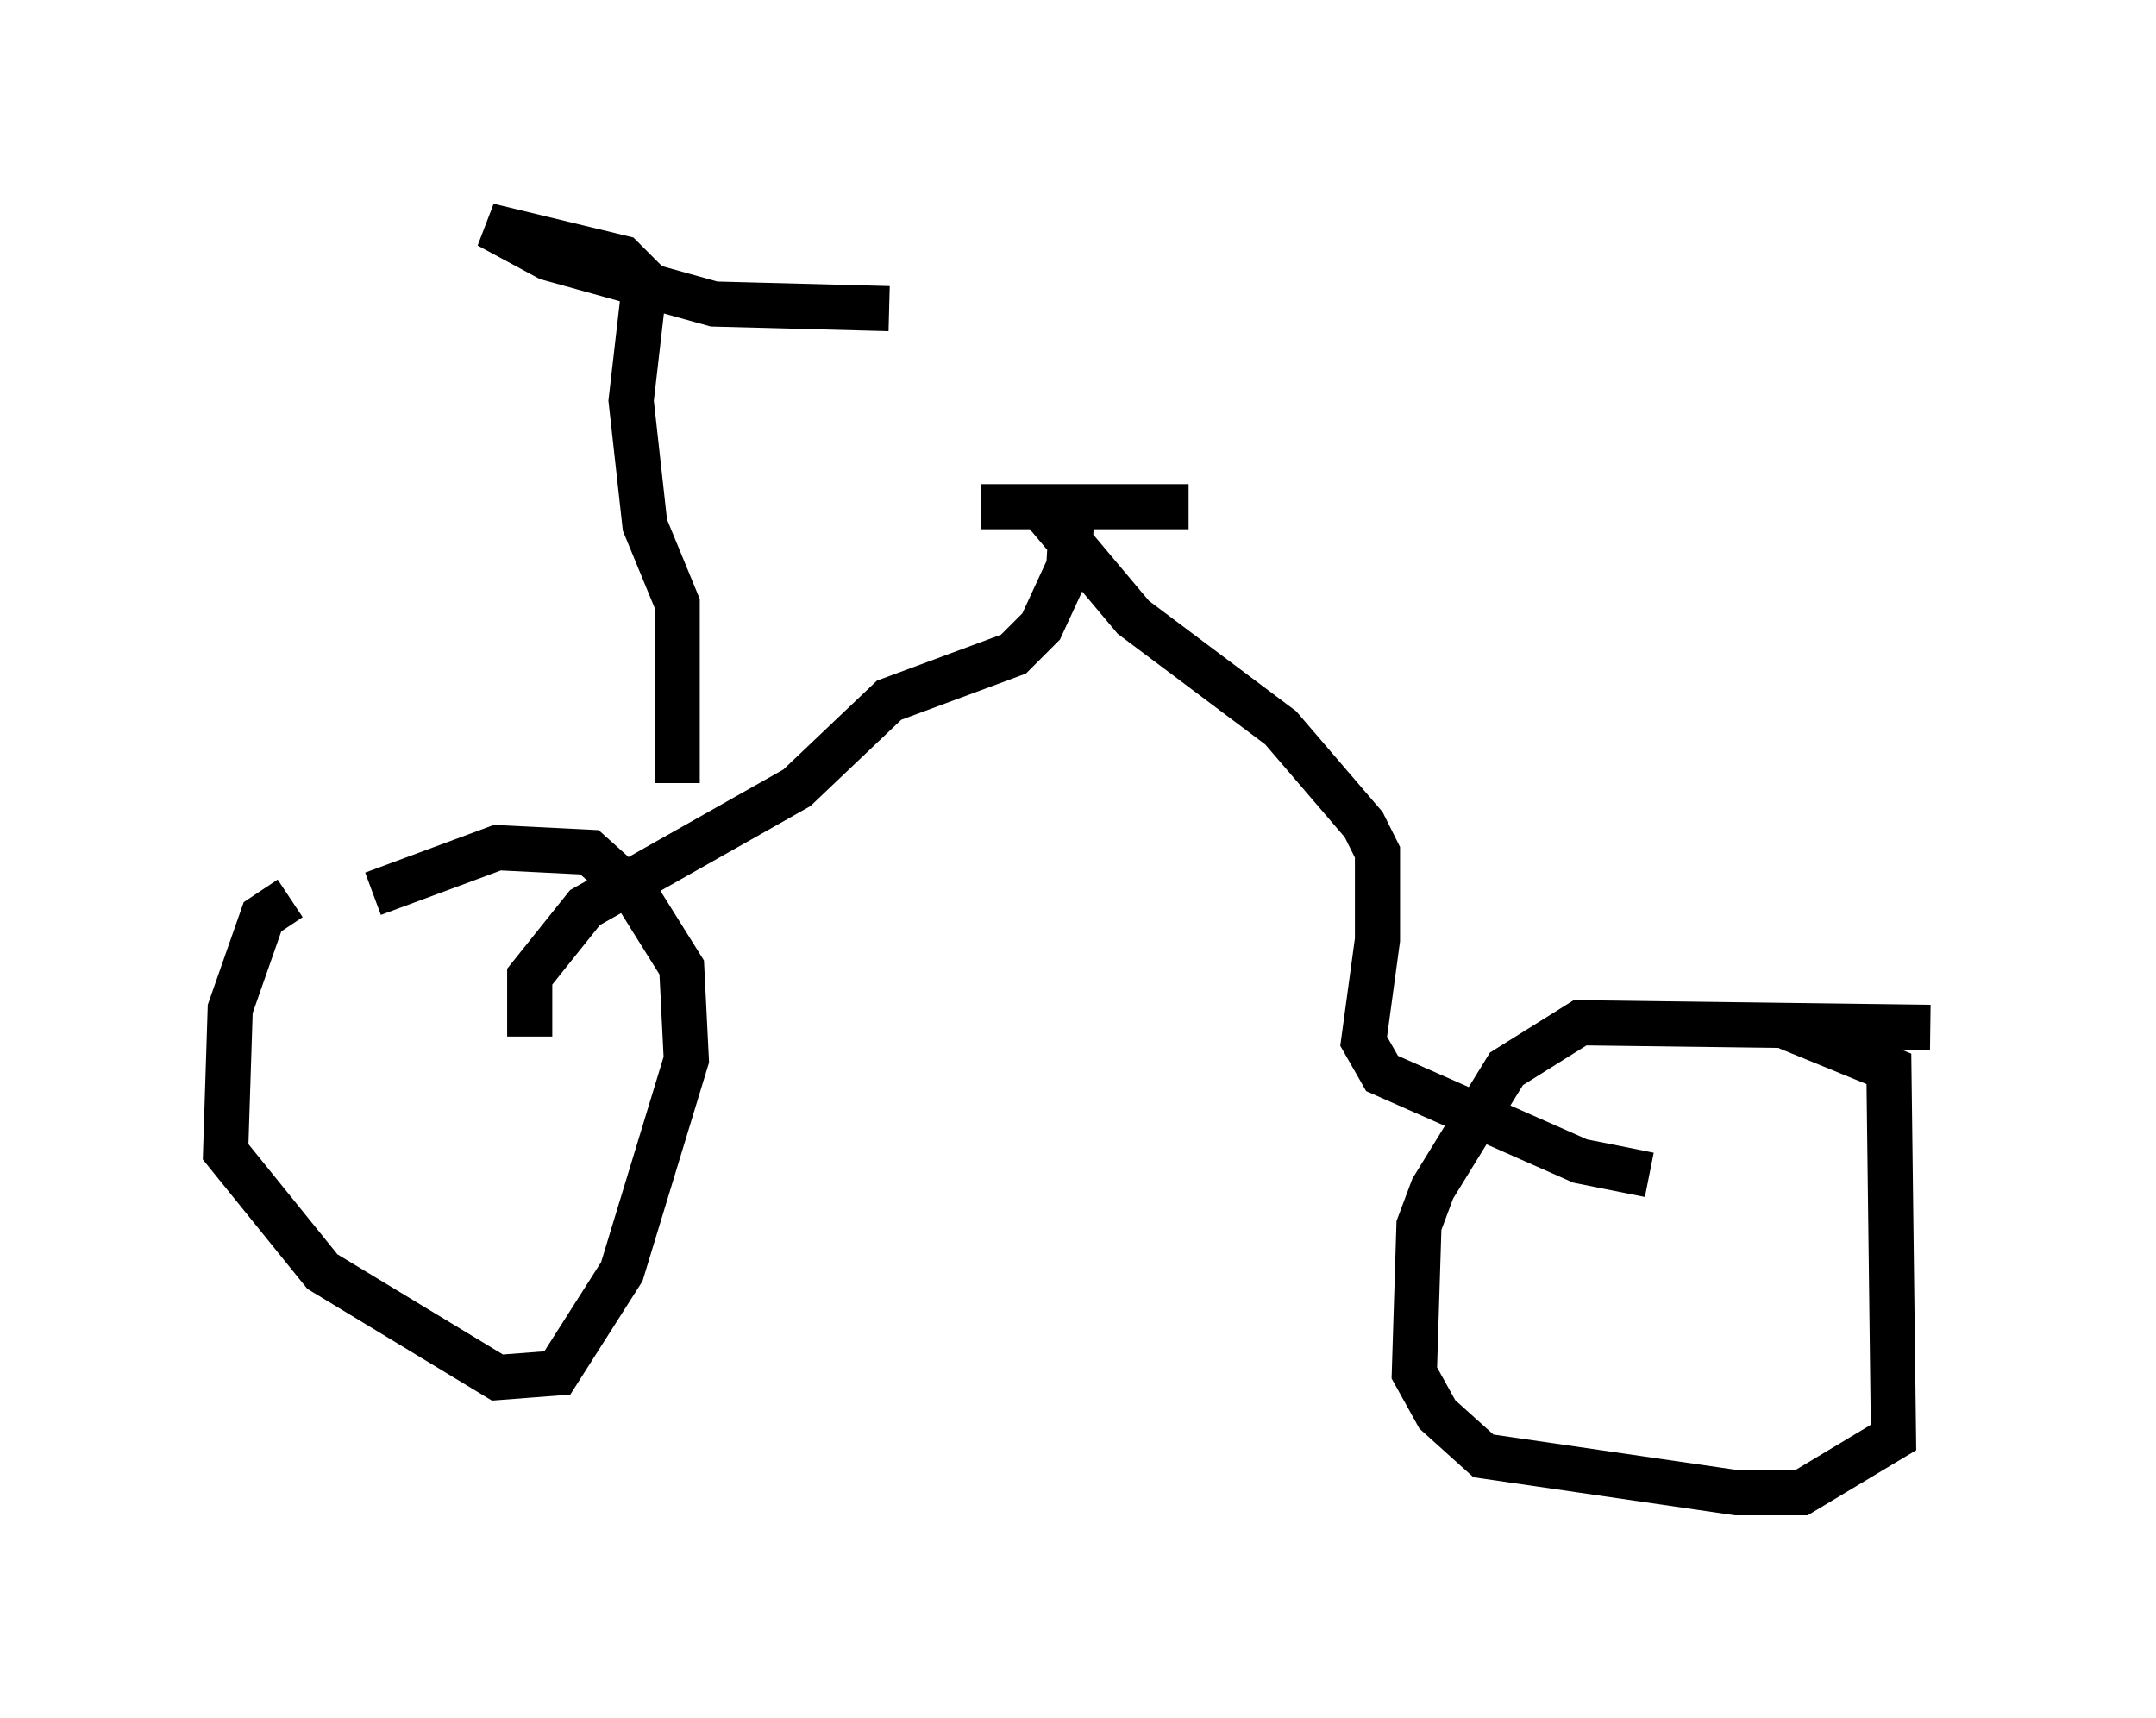 <?xml version="1.0" encoding="utf-8" ?>
<svg baseProfile="full" height="38.073" version="1.1" width="47.771" xmlns="http://www.w3.org/2000/svg" xmlns:ev="http://www.w3.org/2001/xml-events" xmlns:xlink="http://www.w3.org/1999/xlink"><defs /><rect fill="white" height="38.073" width="47.771" x="0" y="0" /><path d="M9.185, 20.006 m-2.756, -0.102 l-0.613, 0.408 -0.715, 2.042 l-0.102, 3.165 2.144, 2.654 l3.879, 2.348 1.327, -0.102 l1.429, -2.246 1.429, -4.696 l-0.102, -2.042 -1.021, -1.633 l-1.021, -0.919 -2.042, -0.102 l-2.756, 1.021 m34.505, 2.96 l-7.758, -0.102 -1.633, 1.021 l-1.633, 2.654 -0.306, 0.817 l-0.102, 3.267 0.51, 0.919 l1.021, 0.919 5.615, 0.817 l1.429, 0.0 2.042, -1.225 l-0.102, -8.167 -2.246, -0.919 m-3.063, 3.267 l-1.531, -0.306 -4.39, -1.94 l-0.408, -0.715 0.306, -2.246 l0.0, -1.94 -0.306, -0.613 l-1.838, -2.144 -3.267, -2.45 l-2.144, -2.552 m-11.229, 11.842 l0.0, -1.327 1.225, -1.531 l4.696, -2.654 2.042, -1.94 l2.756, -1.021 0.613, -0.613 l0.613, -1.327 0.102, -1.735 m-2.042, 0.408 l4.594, 0.0 m-11.331, 6.125 l0.0, -3.981 -0.715, -1.735 l-0.306, -2.756 0.306, -2.654 l-0.51, -0.51 -2.96, -0.715 l1.327, 0.715 3.675, 1.021 l3.879, 0.102 " fill="none" stroke="black" stroke-width="1" /></svg>
